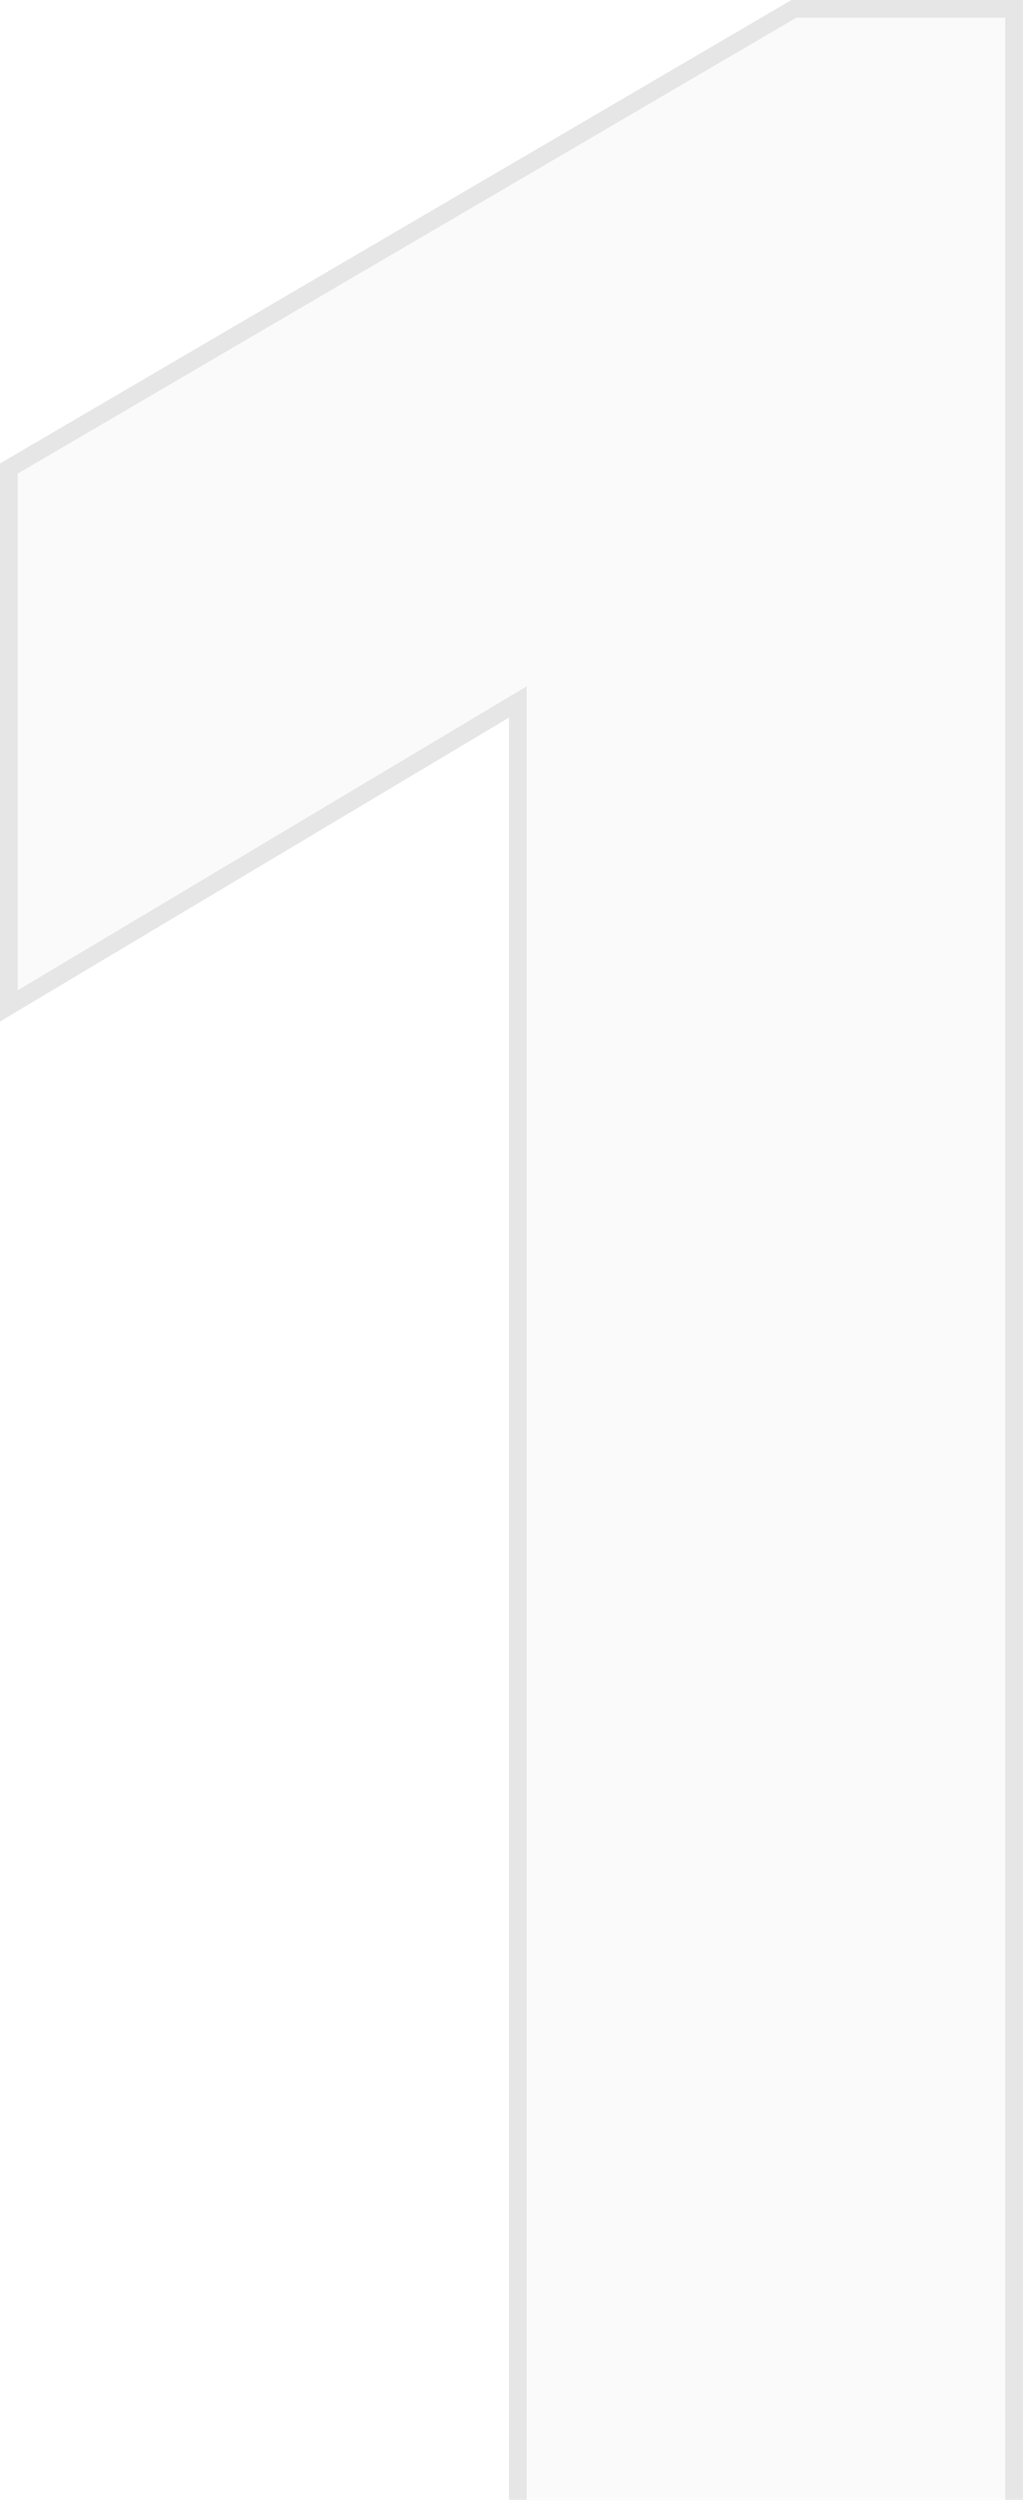 <svg width="58" height="141" viewBox="0 0 58 141" fill="none" xmlns="http://www.w3.org/2000/svg">
<path d="M44.929 1L1 26.714V55.857L29.714 38.714V151H56.714V1H44.929Z" fill="black" fill-opacity="0.02"/>
<path d="M44.929 0.5H44.793L44.676 0.568L0.747 26.283L0.5 26.428V26.714V55.857V56.738L1.256 56.286L29.214 39.595V151V151.5H29.714H56.714H57.214V151V1V0.5H56.714H44.929Z" stroke="black" stroke-opacity="0.1"/>
</svg>
